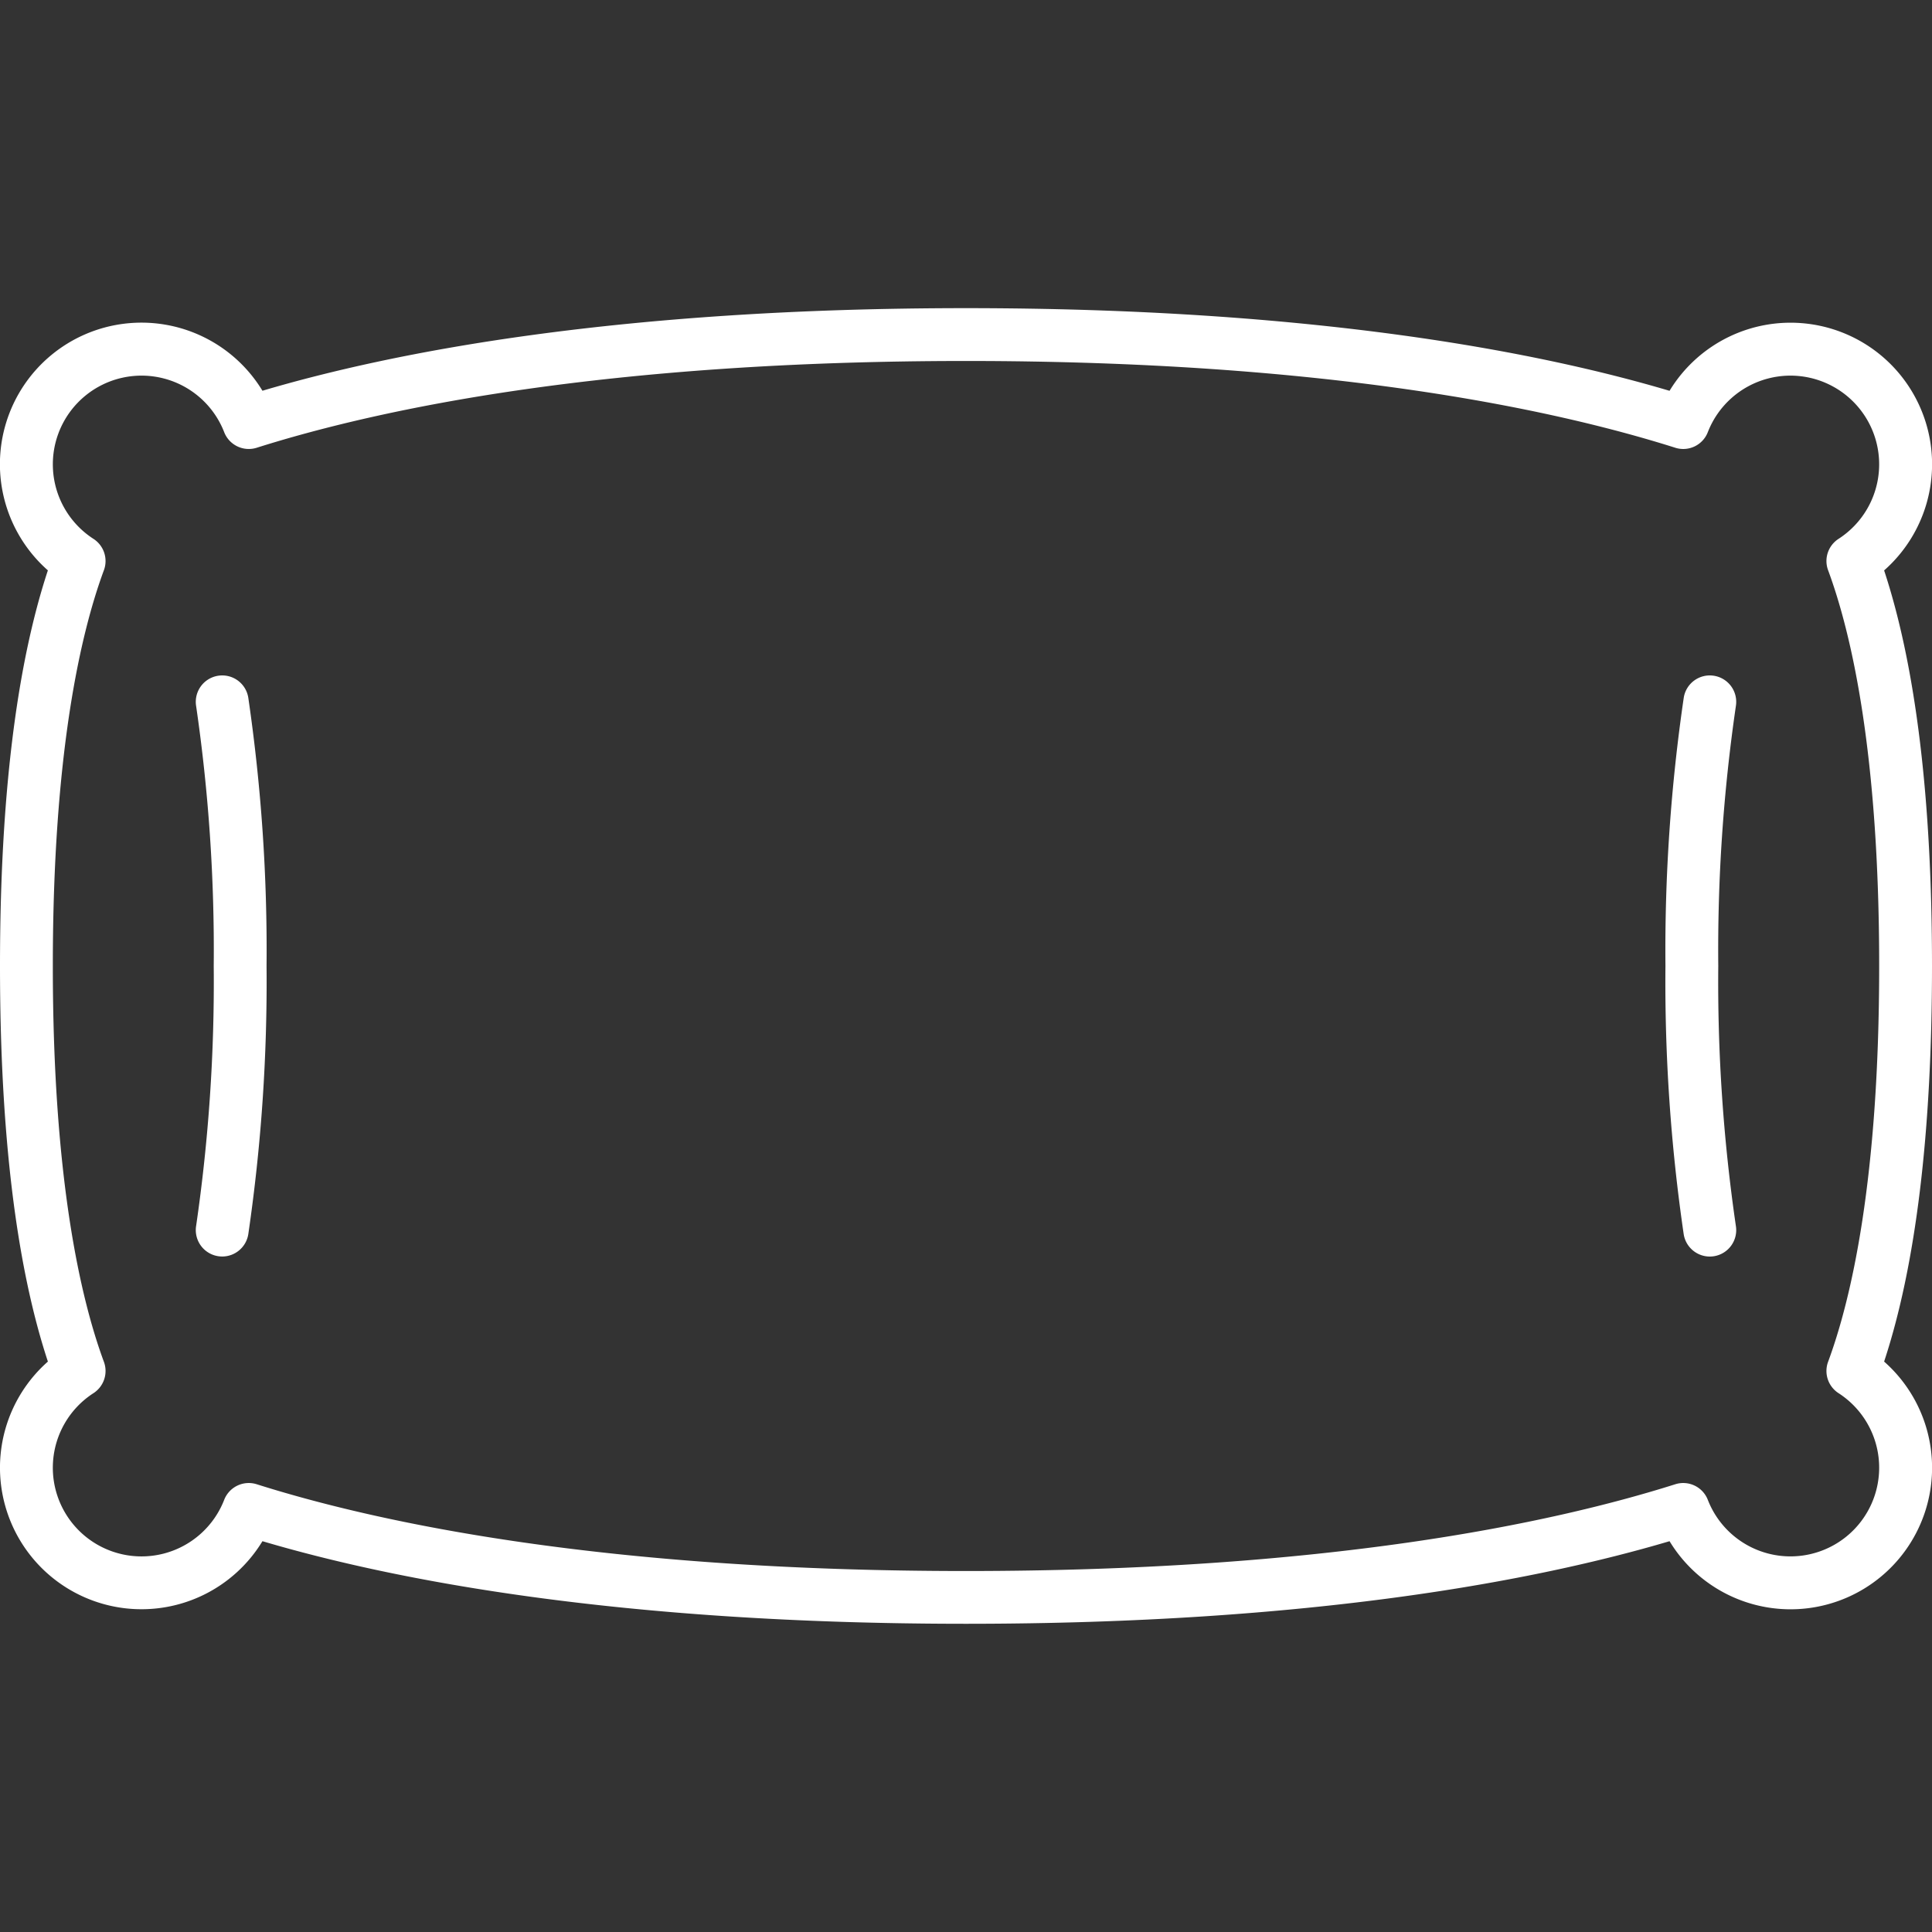 <?xml version="1.0"?>
<svg xmlns="http://www.w3.org/2000/svg" width="512" height="512" fill="white" viewBox="0 0 128 128"><rect x="0" y="0" width="128" height="128" fill="#333333" stroke="none"/><g><path d="M124.828,37.792a9.377,9.377,0,1,0-14.216-11.9C101.854,23.294,86.959,20.416,64,20.416s-37.854,2.878-46.612,5.472a9.377,9.377,0,1,0-14.216,11.9C1.067,44.173,0,52.98,0,64S1.067,83.825,3.173,90.208a9.376,9.376,0,1,0,14.215,11.9c8.758,2.594,23.653,5.472,46.612,5.472s37.854-2.878,46.612-5.472a9.377,9.377,0,1,0,14.216-11.9C126.933,83.827,128,75.021,128,64S126.933,44.173,124.828,37.792Zm-3.712-.014C122.66,41.951,124.5,49.888,124.5,64s-1.84,22.049-3.384,26.222a1.749,1.749,0,0,0,.69,2.077,5.876,5.876,0,1,1-8.659,7.069,1.747,1.747,0,0,0-2.157-1.032c-8.291,2.622-23.173,5.748-46.99,5.748s-38.7-3.126-46.99-5.748a1.747,1.747,0,0,0-2.157,1.032A5.876,5.876,0,1,1,6.194,92.3a1.75,1.75,0,0,0,.69-2.076C5.34,86.048,3.5,78.11,3.5,64S5.34,41.951,6.884,37.778a1.751,1.751,0,0,0-.69-2.076,5.876,5.876,0,1,1,8.659-7.07,1.747,1.747,0,0,0,2.157,1.032C25.3,27.042,40.183,23.916,64,23.916s38.7,3.126,46.99,5.748a1.744,1.744,0,0,0,2.157-1.032,5.876,5.876,0,1,1,8.659,7.07A1.748,1.748,0,0,0,121.116,37.778Z"/><path d="M14.447,44.771a1.749,1.749,0,0,0-1.454,2A111.924,111.924,0,0,1,14.16,64a111.906,111.906,0,0,1-1.167,17.225,1.75,1.75,0,0,0,1.454,2,1.855,1.855,0,0,0,.276.022,1.752,1.752,0,0,0,1.727-1.477A115.449,115.449,0,0,0,17.66,64a115.467,115.467,0,0,0-1.21-17.775A1.748,1.748,0,0,0,14.447,44.771Z"/><path d="M113.553,44.771a1.746,1.746,0,0,0-2,1.454A115.467,115.467,0,0,0,110.34,64a115.449,115.449,0,0,0,1.21,17.773,1.752,1.752,0,0,0,1.727,1.477,1.855,1.855,0,0,0,.276-.022,1.75,1.75,0,0,0,1.454-2A111.906,111.906,0,0,1,113.84,64a111.924,111.924,0,0,1,1.167-17.227A1.749,1.749,0,0,0,113.553,44.771Z"/></g></svg>
